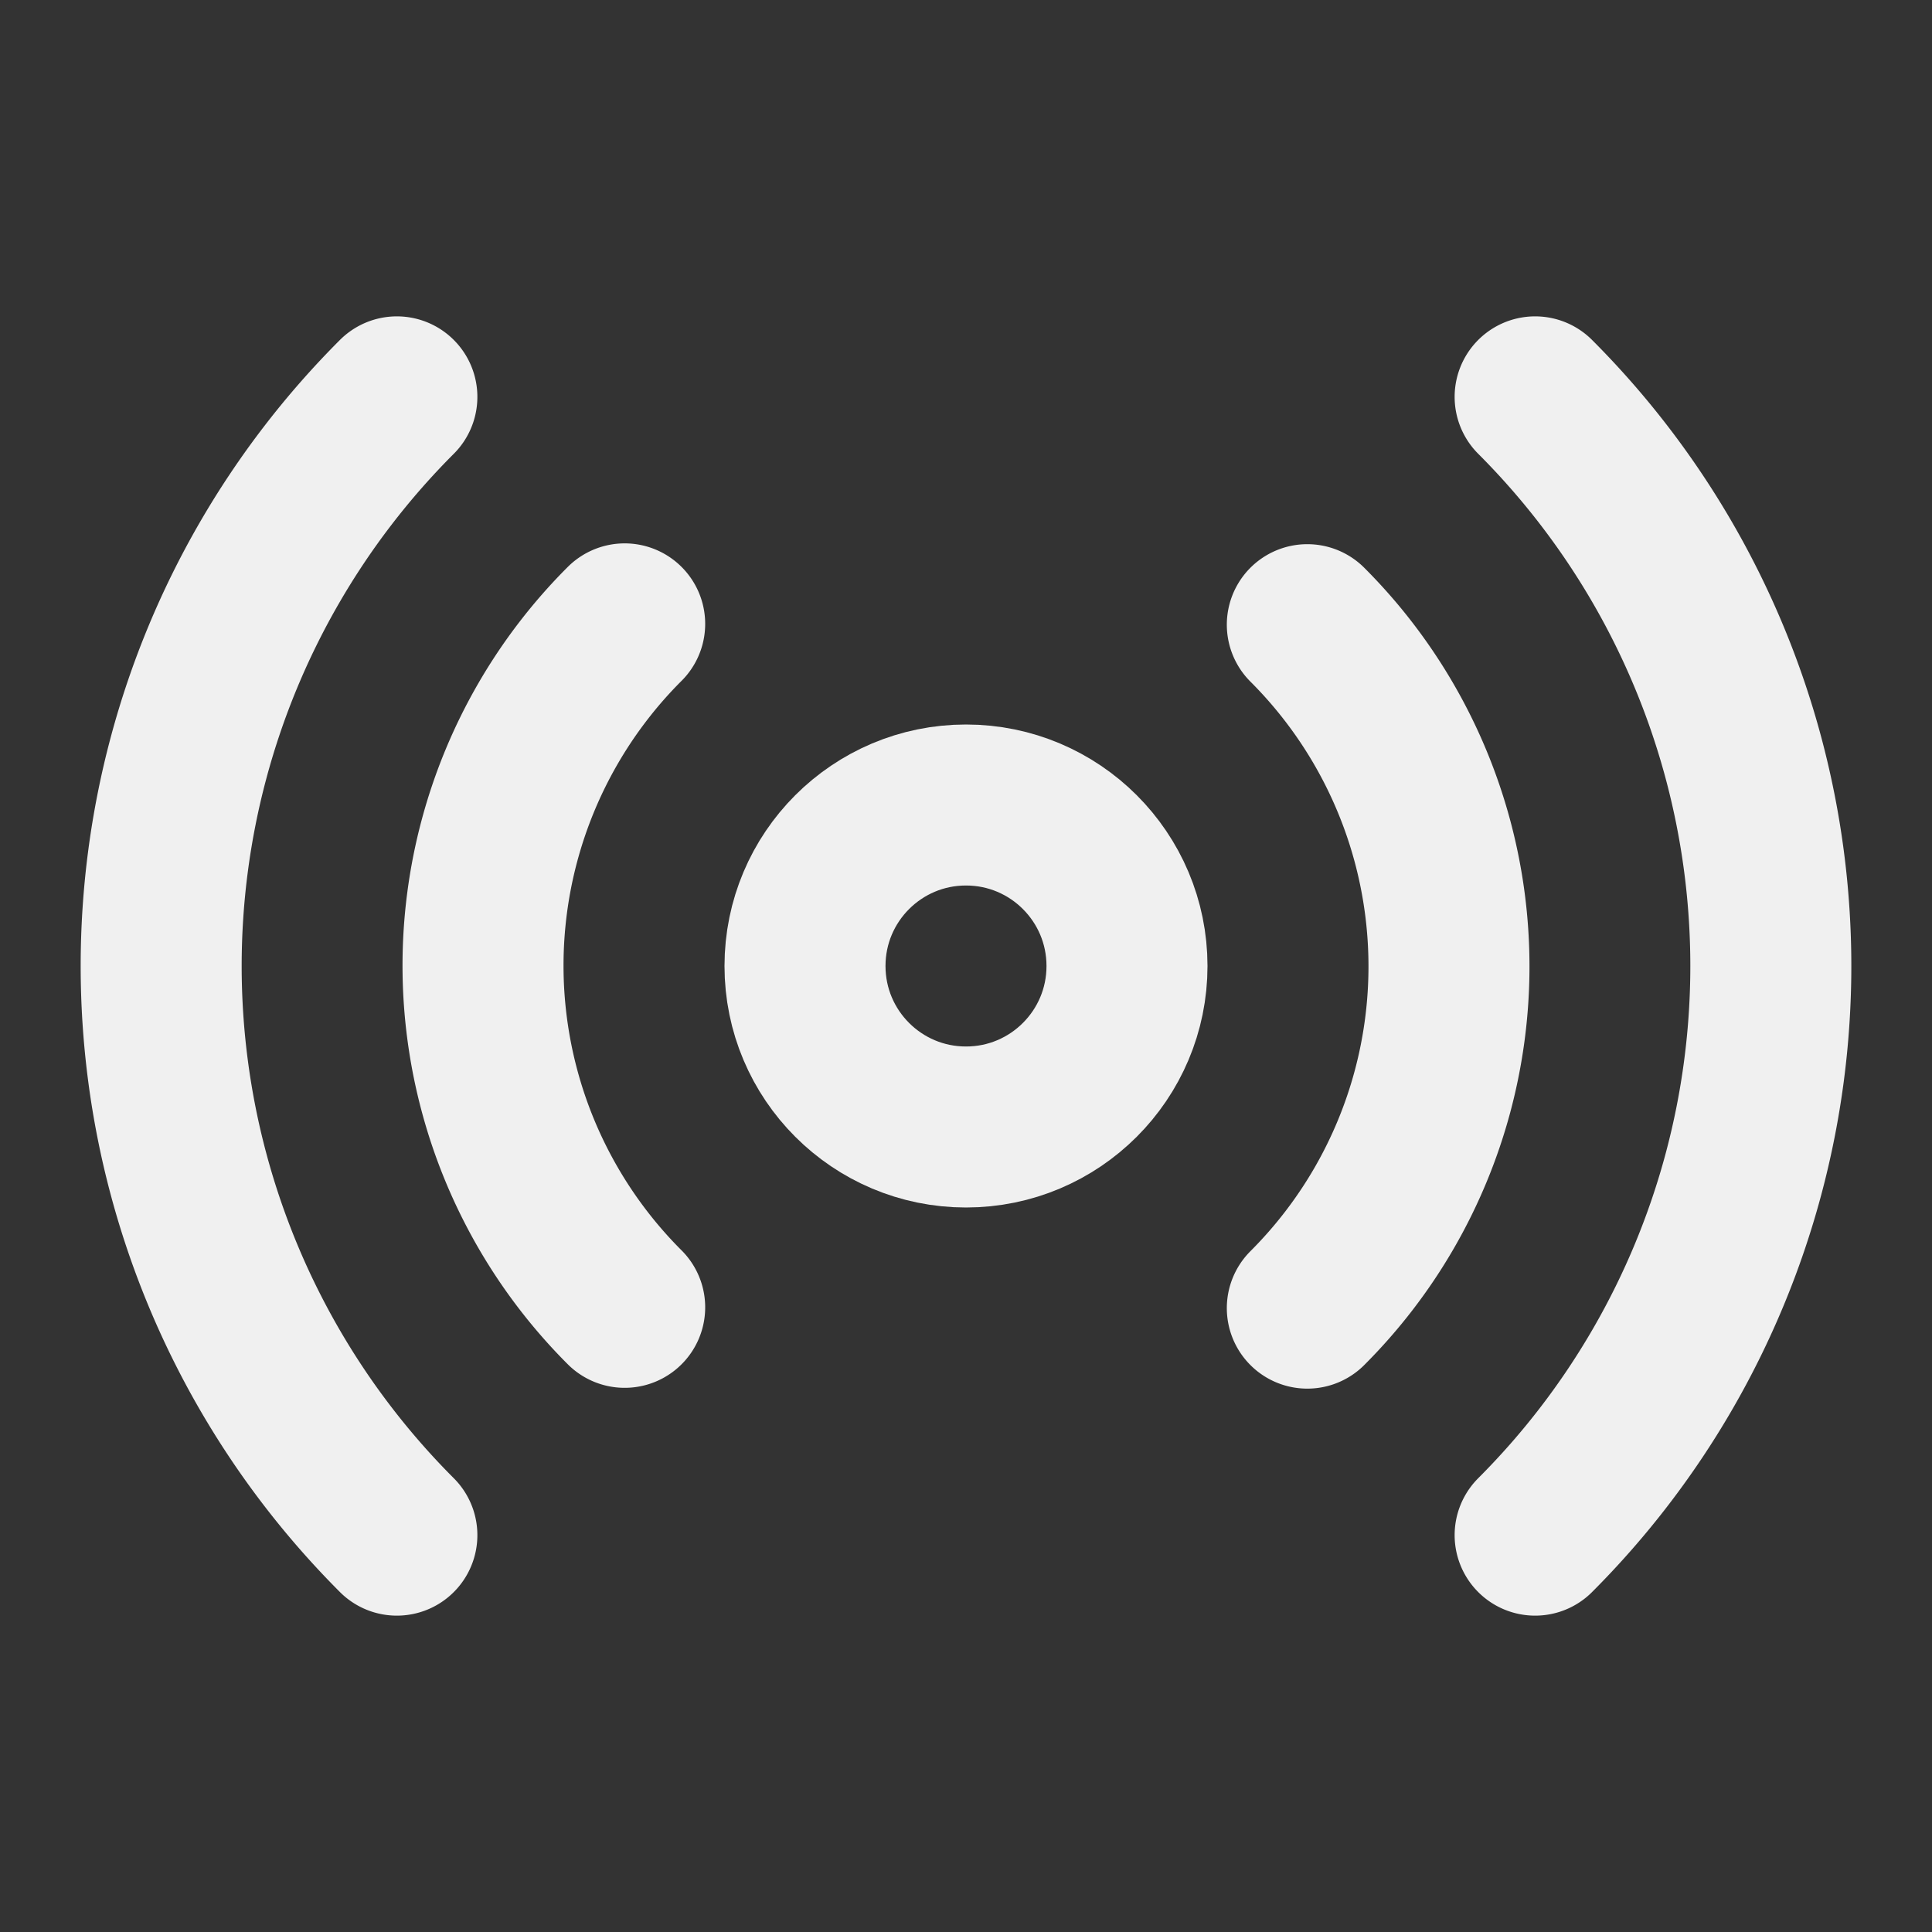 <svg xmlns="http://www.w3.org/2000/svg" width="48" height="48" viewBox="0 0 24 24" fill="none" stroke="#f0f0f0" stroke-width="2" stroke-linecap="round" stroke-linejoin="round" class="feather feather-radio"><rect x="0" y="0" width="24" height="24" fill="#333333" stroke="none"/><circle cx="12" cy="12" r="2"></circle><path d="M16.24 7.76a6 6 0 0 1 0 8.49m-8.48-.01a6 6 0 0 1 0-8.49m11.31-2.82a10 10 0 0 1 0 14.14m-14.14 0a10 10 0 0 1 0-14.14"></path></svg>